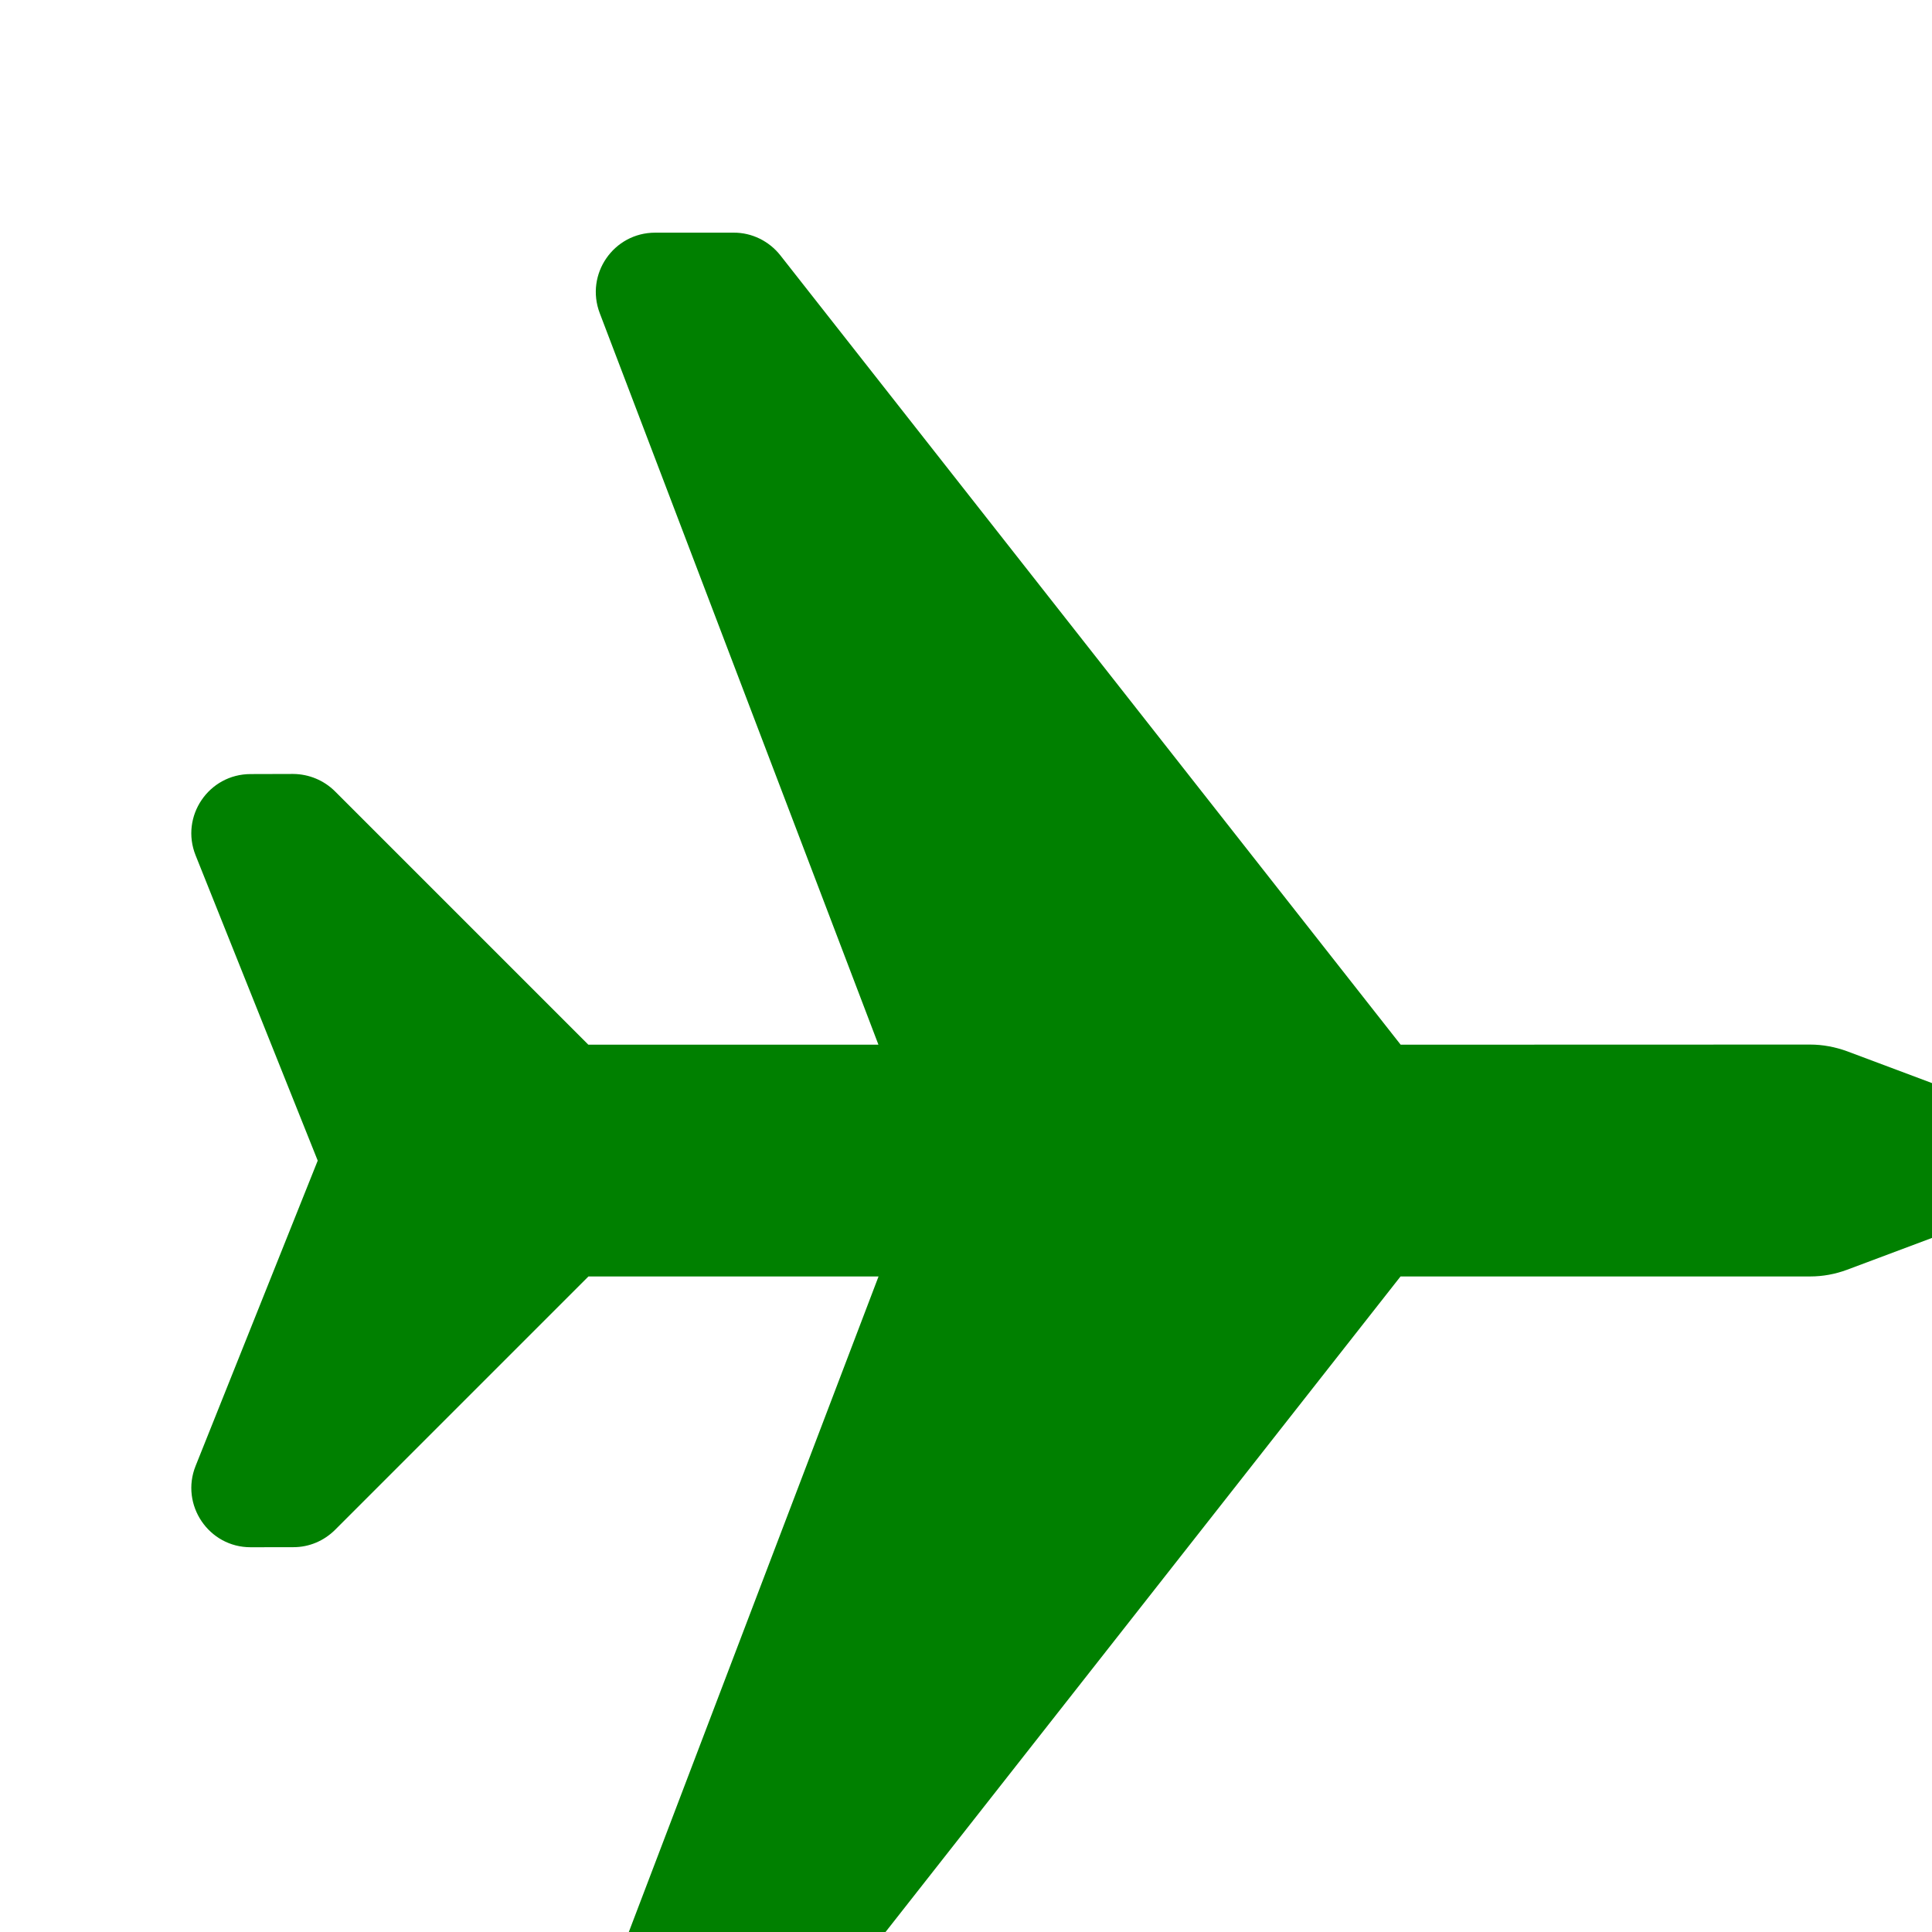 <?xml version="1.0" encoding="UTF-8"?>
<svg width="15px" height="15px" viewBox="0 0 23 23" version="1.1" xmlns="http://www.w3.org/2000/svg" xmlns:xlink="http://www.w3.org/1999/xlink">
    <!-- Generator: Sketch 48.2 (47327) - http://www.bohemiancoding.com/sketch -->
    <title>airplane-flight-svgrepo-com</title>
    <desc>Created with Sketch.</desc>
    <defs></defs>
    <g id="Desktop-HD" stroke="none" stroke-width="1" fill="none" fill-rule="evenodd" transform="translate(-70, -217)">
        <g id="Hotel" transform="translate(48, 204)" fill="green" fill-rule="nonzero">
            <g id="Group-5" transform="translate(18, 11)">
                <g id="airplane-flight-svgrepo-com" transform="translate(15.096, 15.829) rotate(45) translate(-15.096, -15.829) translate(4.596, 5.329)">
                    <path d="M19.387,0.907 L17.272,1.869 C17.137,1.932 17.012,2.017 16.906,2.123 L13.46,5.571 L1.593,4.148 C1.379,4.123 1.162,4.196 1.01,4.35 L0.349,5.011 C-0.001,5.361 0.108,5.952 0.56,6.155 L9.064,9.967 L6.622,12.409 L2.358,12.409 C2.17,12.409 1.991,12.484 1.858,12.615 L1.502,12.973 C1.147,13.327 1.264,13.925 1.722,14.121 L5.32,15.663 L6.862,19.261 C7.058,19.719 7.658,19.836 8.01,19.482 L8.368,19.123 C8.502,18.99 8.574,18.811 8.574,18.623 L8.574,14.359 L11.016,11.917 L14.829,20.423 C15.031,20.875 15.622,20.984 15.972,20.634 L16.633,19.973 C16.787,19.819 16.86,19.605 16.835,19.39 L15.41,7.523 L18.858,4.075 C18.964,3.969 19.049,3.846 19.112,3.709 L20.074,1.594 C20.277,1.159 19.827,0.707 19.387,0.907 Z" id="Shape"></path>
                </g>
            </g>
        </g>
    </g>
</svg>